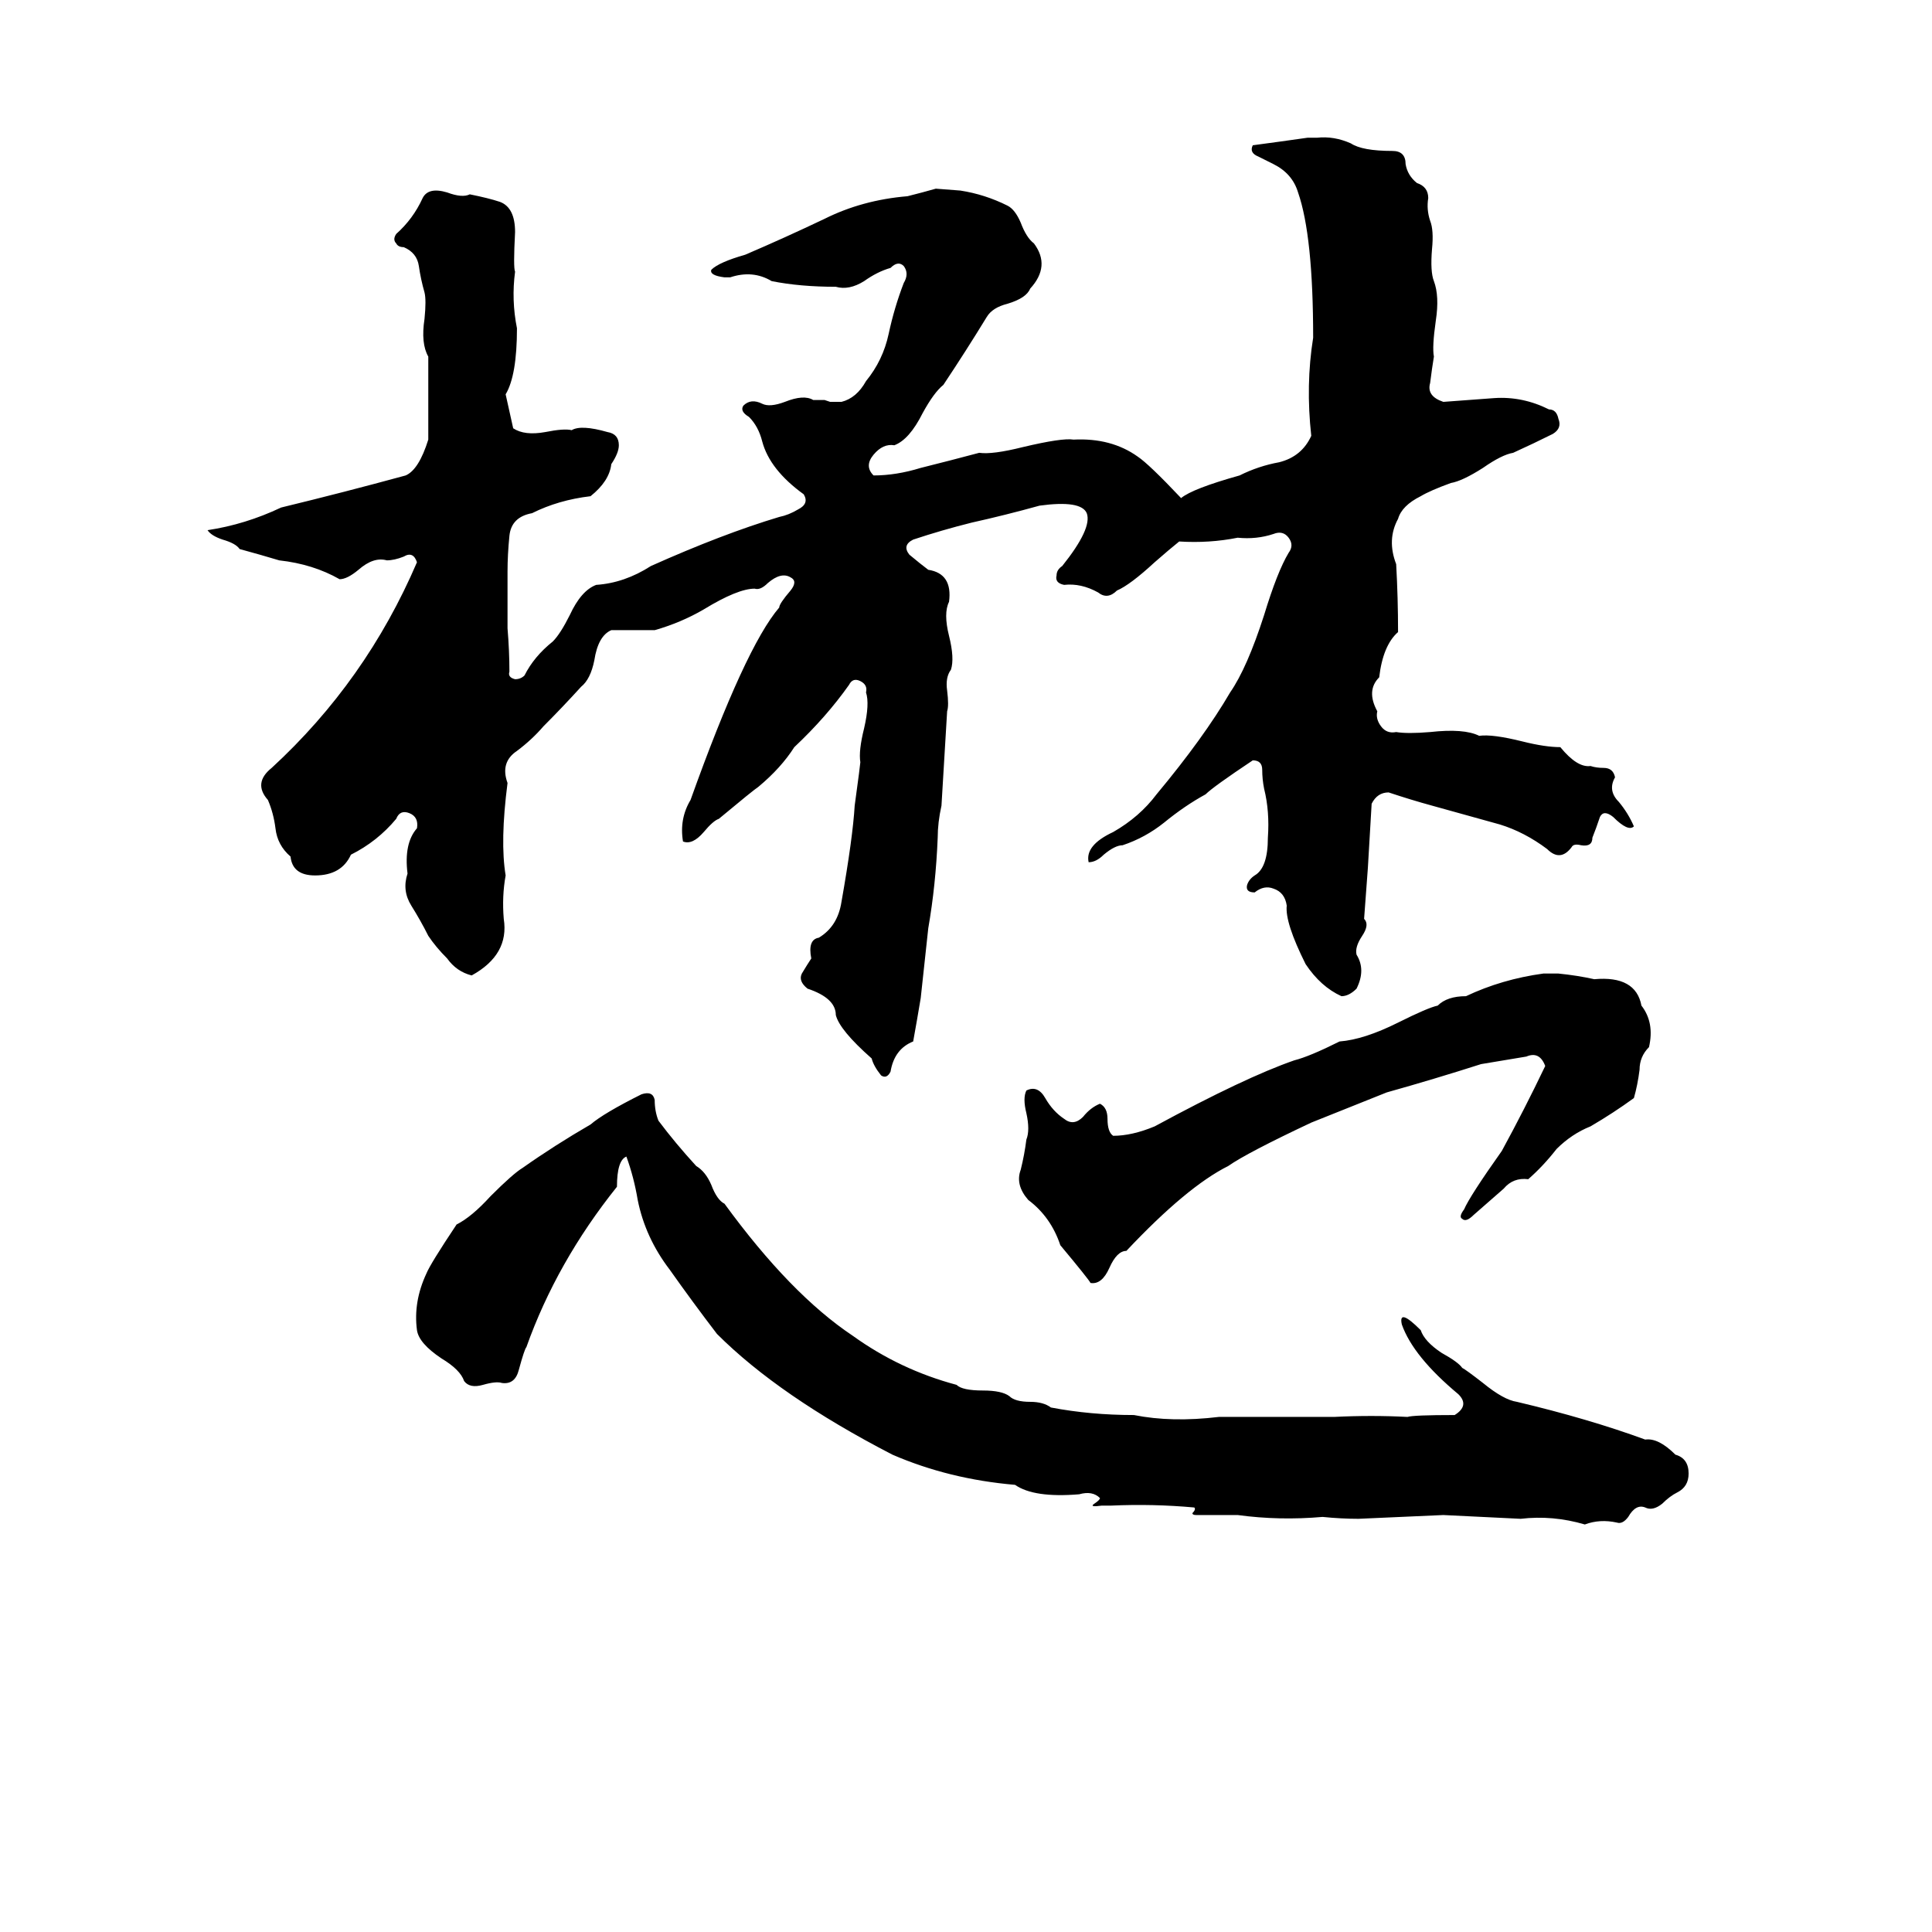 <svg xmlns="http://www.w3.org/2000/svg" viewBox="0 -800 1024 1024">
	<path fill="#000000" d="M496 -700L509 -699Q522 -697 534 -691Q538 -689 541 -682Q544 -674 548 -671Q557 -659 546 -647Q544 -642 534 -639Q526 -637 523 -632Q512 -614 500 -596Q495 -592 489 -581Q482 -567 474 -564Q468 -565 463 -559Q458 -553 463 -548Q475 -548 488 -552Q504 -556 519 -560Q526 -559 542 -563Q563 -568 569 -567Q589 -568 603 -558Q609 -554 626 -536Q632 -541 657 -548Q667 -553 678 -555Q690 -558 695 -569Q692 -596 696 -621Q696 -675 688 -698Q685 -708 675 -713Q671 -715 667 -717Q662 -719 664 -723Q679 -725 693 -727H698Q707 -728 716 -724Q722 -720 738 -720Q745 -720 745 -713Q746 -707 751 -703Q757 -701 757 -695Q756 -689 758 -683Q760 -678 759 -668Q758 -656 760 -651Q763 -643 761 -630Q759 -616 760 -611Q759 -605 758 -597Q756 -590 765 -587Q779 -588 792 -589Q807 -590 821 -583Q825 -583 826 -578Q828 -573 823 -570Q813 -565 802 -560Q796 -559 786 -552Q775 -545 769 -544Q758 -540 753 -537Q743 -532 741 -525Q735 -514 740 -501Q741 -483 741 -465Q733 -458 731 -441Q724 -434 730 -423Q729 -419 732 -415Q735 -411 740 -412Q746 -411 758 -412Q776 -414 784 -410Q791 -411 807 -407Q819 -404 827 -404Q836 -393 843 -394Q846 -393 850 -393Q855 -393 856 -388Q852 -381 858 -375Q863 -369 866 -362Q863 -359 855 -367Q850 -371 848 -367Q846 -361 844 -356Q844 -351 838 -352Q834 -353 833 -351Q827 -343 820 -350Q808 -359 795 -363L759 -373Q748 -376 736 -380Q730 -380 727 -374Q726 -357 725 -340Q724 -326 723 -313Q726 -310 722 -304Q718 -298 719 -294Q724 -286 719 -276Q715 -272 711 -272Q700 -277 692 -289Q681 -311 682 -320Q681 -327 675 -329Q670 -331 665 -327Q660 -327 661 -331Q662 -334 665 -336Q672 -340 672 -356Q673 -370 670 -382Q669 -387 669 -392Q669 -397 664 -397Q643 -383 639 -379Q628 -373 617 -364Q607 -356 595 -352Q591 -352 585 -347Q581 -343 577 -343Q575 -352 590 -359Q604 -367 613 -379Q638 -409 652 -433Q661 -446 670 -474Q677 -497 683 -507Q686 -511 683 -515Q680 -519 675 -517Q666 -514 656 -515Q641 -512 625 -513Q620 -509 612 -502Q599 -490 592 -487Q587 -482 582 -486Q573 -491 564 -490Q559 -491 560 -495Q560 -498 563 -500Q579 -520 576 -528Q573 -535 551 -532Q533 -527 515 -523Q499 -519 484 -514Q478 -511 482 -506Q488 -501 492 -498Q505 -496 503 -481Q500 -475 503 -463Q506 -451 504 -445Q501 -441 502 -434Q503 -426 502 -423Q501 -407 499 -373Q497 -364 497 -356Q496 -331 492 -308Q490 -289 488 -271Q486 -259 484 -248Q474 -244 472 -232Q470 -228 467 -230Q463 -235 462 -239Q445 -254 443 -262Q443 -271 428 -276Q423 -280 425 -284Q428 -289 430 -292Q428 -302 434 -303Q444 -309 446 -322Q452 -356 453 -373Q456 -395 456 -396Q455 -402 458 -414Q461 -427 459 -433Q460 -437 456 -439Q452 -441 450 -437Q438 -420 421 -404Q414 -393 402 -383Q399 -381 381 -366Q378 -365 373 -359Q367 -352 362 -354Q360 -366 366 -376Q395 -457 413 -478Q413 -480 419 -487Q423 -492 419 -494Q414 -497 407 -491Q403 -487 400 -488Q391 -488 373 -477Q361 -470 347 -466Q336 -466 324 -466Q317 -463 315 -450Q313 -440 308 -436Q298 -425 288 -415Q282 -408 274 -402Q265 -396 269 -385Q265 -354 268 -336Q266 -325 267 -313Q270 -294 250 -283Q242 -285 237 -292Q231 -298 227 -304Q223 -312 218 -320Q213 -328 216 -337Q214 -353 221 -361Q222 -367 217 -369Q212 -371 210 -366Q200 -354 186 -347Q181 -336 167 -336Q155 -336 154 -346Q147 -352 146 -361Q145 -369 142 -376Q134 -385 144 -393Q194 -439 221 -502Q219 -508 214 -505Q209 -503 205 -503Q198 -505 190 -498Q184 -493 180 -493Q166 -501 148 -503Q138 -506 127 -509Q125 -512 118 -514Q112 -516 110 -519Q130 -522 149 -531Q182 -539 215 -548Q222 -551 227 -567Q227 -589 227 -611Q223 -618 225 -631Q226 -641 225 -645Q223 -652 222 -659Q221 -666 214 -669Q211 -669 210 -671Q208 -673 210 -676Q219 -684 224 -695Q227 -701 237 -698Q245 -695 249 -697Q259 -695 265 -693Q273 -690 273 -677Q272 -658 273 -656Q271 -641 274 -626Q274 -601 268 -591L272 -573Q278 -569 289 -571Q299 -573 303 -572Q308 -575 322 -571Q328 -570 328 -564Q328 -560 324 -554Q323 -545 313 -537Q296 -535 282 -528Q271 -526 270 -516Q269 -506 269 -497Q269 -482 269 -467Q270 -455 270 -444Q269 -441 273 -440Q276 -440 278 -442Q283 -452 293 -460Q297 -464 302 -474Q308 -487 316 -490Q331 -491 345 -500Q383 -517 413 -526Q418 -527 423 -530Q429 -533 426 -538Q408 -551 404 -566Q402 -574 397 -579Q392 -582 394 -585Q398 -589 404 -586Q408 -584 416 -587Q426 -591 431 -588Q434 -588 437 -588L440 -587Q443 -587 446 -587Q454 -589 459 -598Q468 -609 471 -623Q474 -637 479 -650Q482 -655 479 -659Q476 -662 472 -658Q465 -656 458 -651Q450 -646 443 -648Q424 -648 409 -651Q399 -657 387 -653Q386 -653 384 -653Q376 -654 377 -657Q381 -661 395 -665Q416 -674 437 -684Q457 -694 481 -696Q489 -698 496 -700ZM818 -284H826Q836 -283 845 -281Q867 -283 870 -267Q877 -258 874 -245Q869 -240 869 -233Q868 -225 866 -218Q855 -210 843 -203Q833 -199 825 -191Q818 -182 810 -175Q802 -176 797 -170Q789 -163 781 -156Q777 -152 775 -154Q773 -155 776 -159Q779 -166 796 -190Q808 -212 819 -235Q816 -243 809 -240Q797 -238 785 -236Q760 -228 735 -221Q715 -213 695 -205Q661 -189 651 -182Q629 -171 597 -137Q592 -137 588 -128Q584 -119 578 -120Q577 -122 562 -140Q557 -155 545 -164Q538 -172 541 -180Q543 -188 544 -196Q546 -201 544 -210Q542 -218 544 -222Q550 -225 554 -218Q558 -211 564 -207Q569 -203 574 -208Q578 -213 583 -215Q587 -213 587 -207Q587 -200 590 -198Q600 -198 612 -203Q660 -229 686 -238Q694 -240 710 -248Q723 -249 741 -258Q757 -266 762 -267Q767 -272 777 -272Q796 -281 818 -284ZM340 -220Q346 -222 347 -217Q347 -211 349 -206Q358 -194 369 -182Q374 -179 377 -172Q380 -164 384 -162Q419 -114 452 -92Q477 -74 507 -66Q510 -63 521 -63Q531 -63 535 -60Q538 -57 546 -57Q553 -57 557 -54Q578 -50 601 -50Q621 -46 646 -49Q677 -49 707 -49Q727 -50 746 -49Q749 -50 771 -50Q779 -55 773 -61Q749 -81 743 -98Q741 -107 753 -95Q755 -89 764 -83Q773 -78 775 -75Q777 -74 786 -67Q797 -58 804 -57Q842 -48 872 -37Q879 -38 888 -29Q895 -27 895 -19Q895 -12 889 -9Q885 -7 881 -3Q876 1 872 -1Q867 -3 863 4Q860 8 857 7Q848 5 840 8Q823 3 806 5Q786 4 765 3Q743 4 720 5Q711 5 701 4Q678 6 656 3Q645 3 634 3Q632 3 632 2Q634 0 633 -1Q611 -3 589 -2Q588 -2 584 -2Q577 -1 580 -3Q583 -5 583 -6Q579 -10 572 -8Q548 -6 538 -13Q503 -16 473 -29Q413 -60 380 -93Q367 -110 355 -127Q342 -144 338 -164Q336 -176 332 -187Q327 -185 327 -171Q295 -131 279 -86Q278 -85 275 -74Q273 -66 266 -67Q263 -68 256 -66Q249 -64 246 -68Q244 -74 234 -80Q222 -88 221 -95Q219 -110 226 -125Q228 -130 242 -151Q250 -155 260 -166Q272 -178 277 -181Q294 -193 313 -204Q320 -210 340 -220Z"/>
</svg>